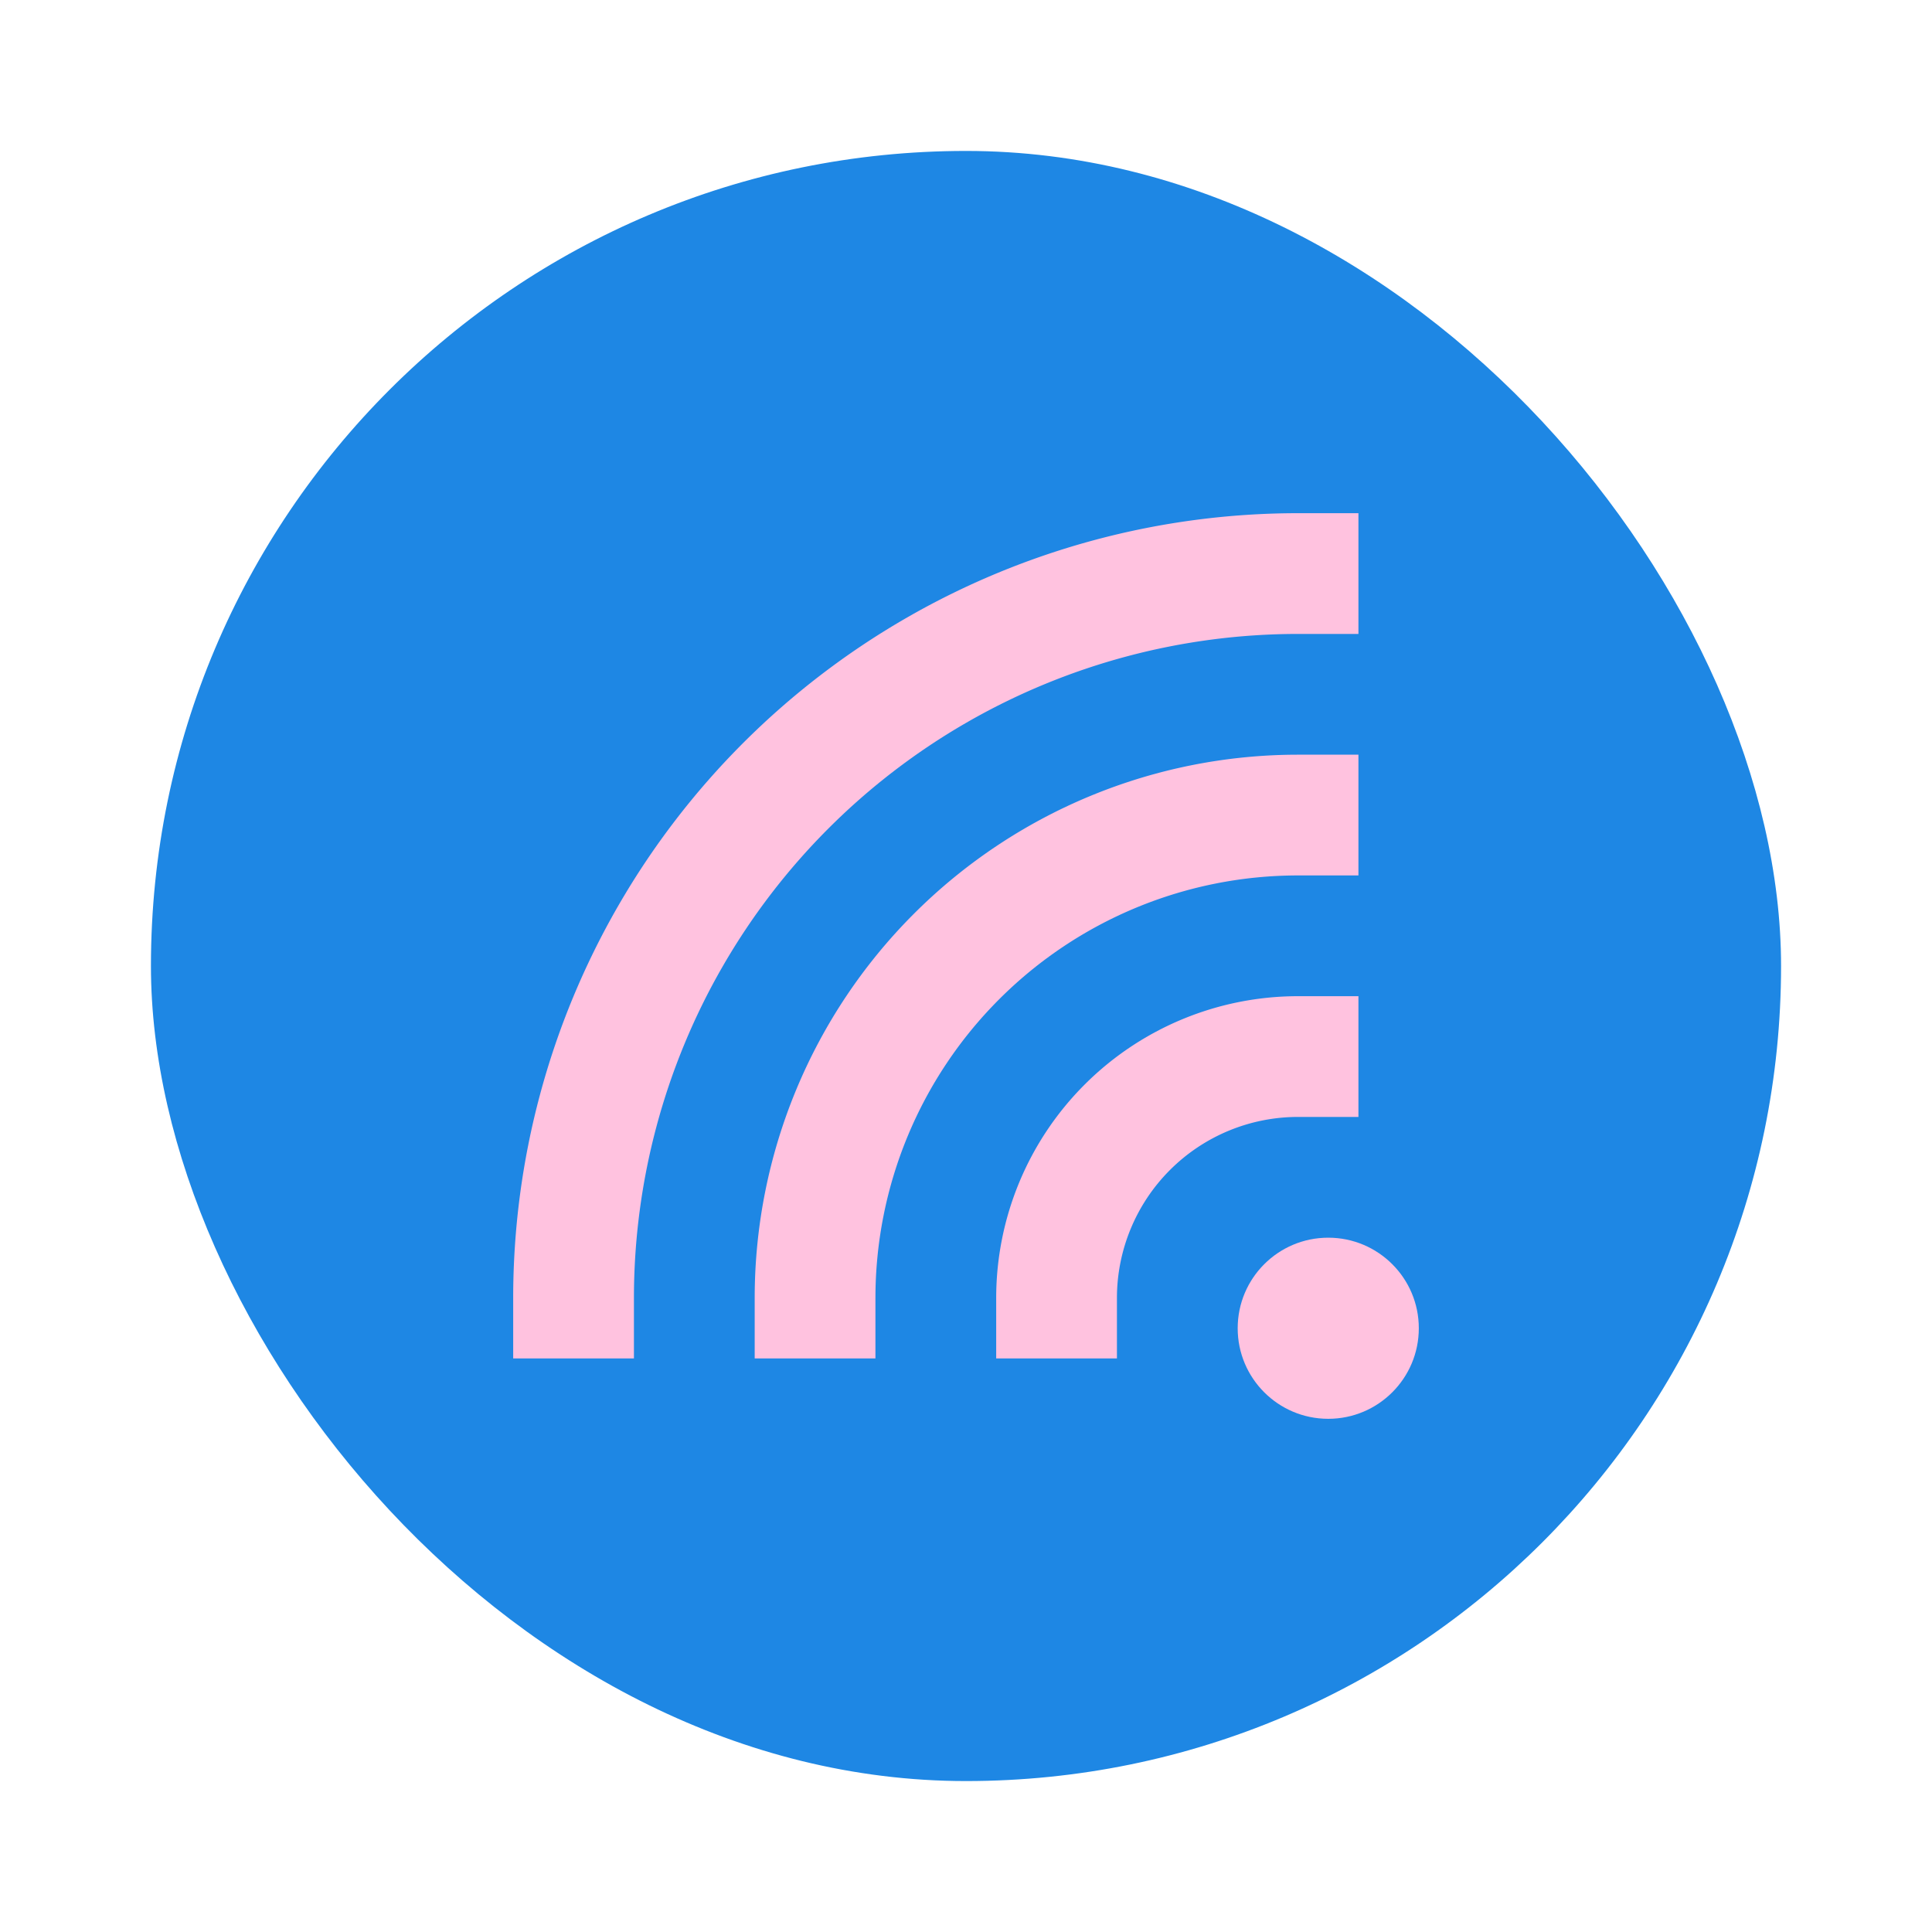 <svg width="64" height="64" version="1" xmlns="http://www.w3.org/2000/svg">
 <rect x="5" y="5" width="54" height="54" rx="27" ry="27" fill="#1e87e4" stroke-width=".964"/>
 <path d="m27 43a16 16 0 0 1 16-16" fill="none" stroke="#ffc2df" stroke-linecap="square" stroke-width="4"/>
 <path d="m35 43a8 8 0 0 1 8-8" fill="none" stroke="#ffc2df" stroke-linecap="square" stroke-width="4"/>
 <path d="m19 43a24 24 0 0 1 24-24" fill="none" stroke="#ffc2df" stroke-linecap="square" stroke-width="4"/>
 <circle cx="44" cy="44" r="3" fill="#ffc2df"/>
</svg>
